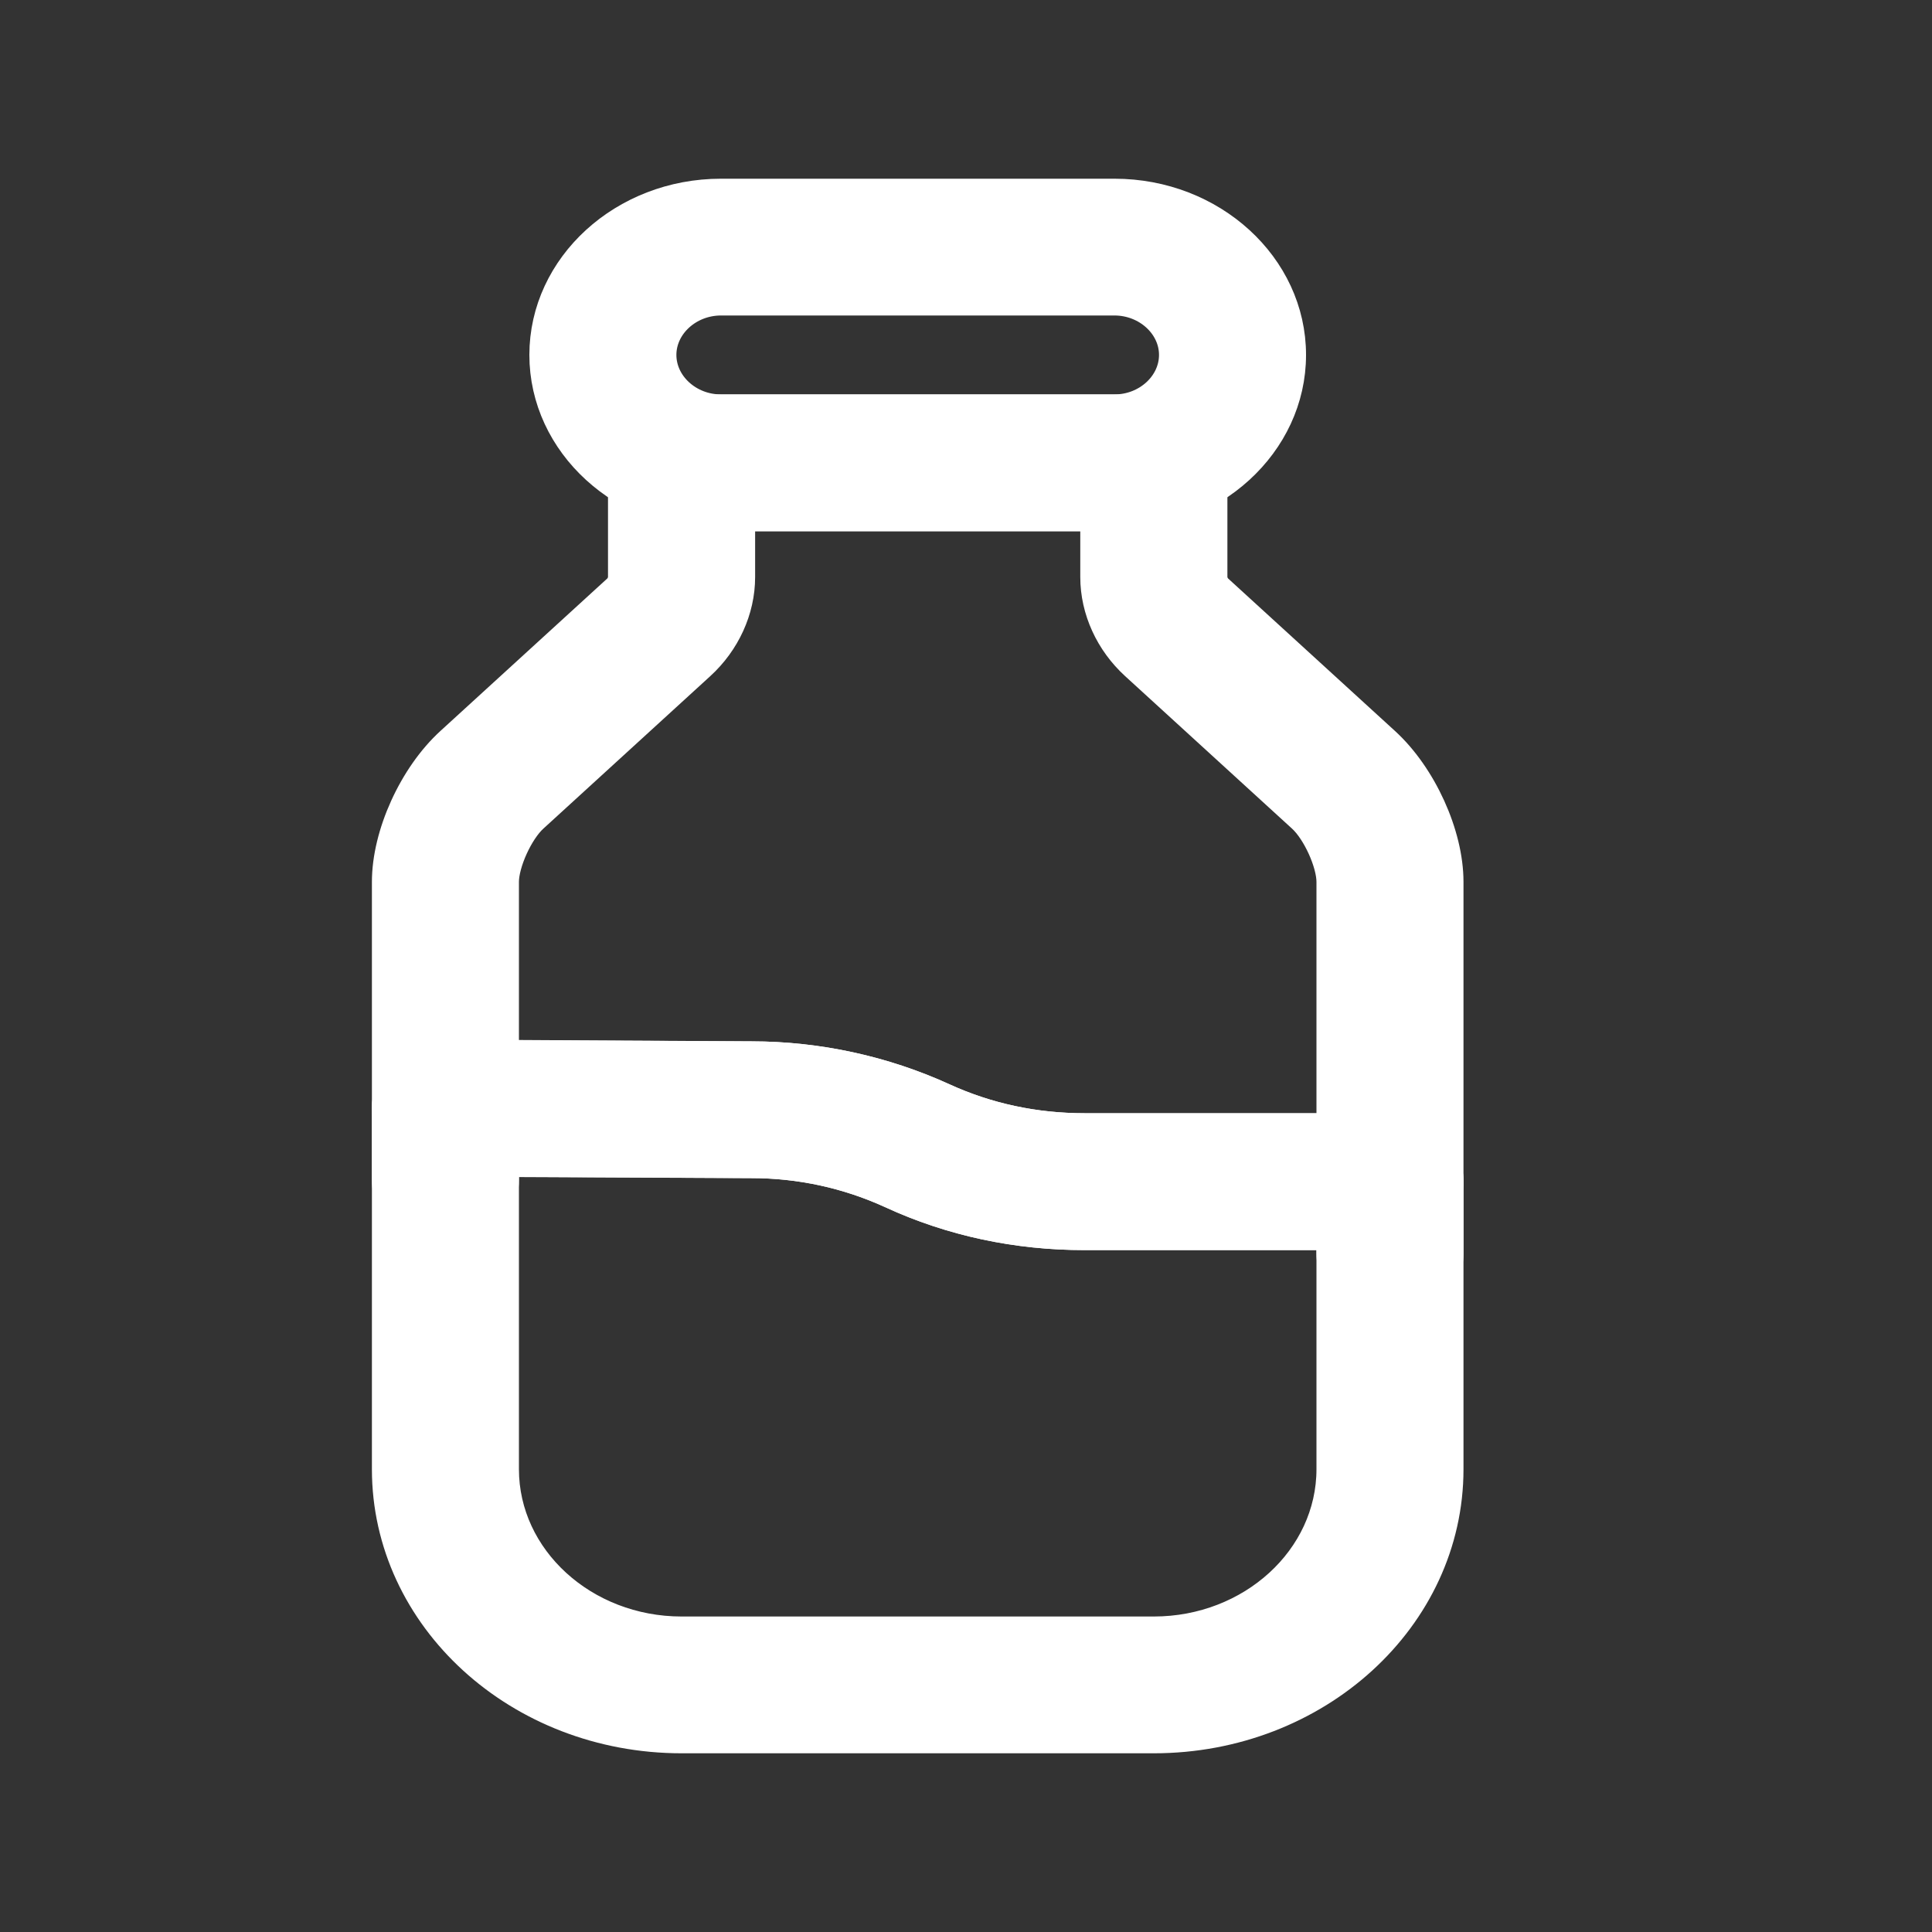 <svg width="20" height="20" viewBox="0 0 20 20" fill="none" xmlns="http://www.w3.org/2000/svg">
<rect x="0" y="0" width="20" height="20" fill="#333333" stroke="none"/>
<path d="M11.944 18H7.056C5.369 18 4 16.75 4 15.209V11.473C4 11.325 4.065 11.183 4.179 11.079C4.293 10.975 4.448 10.915 4.611 10.915L7.781 10.93C8.465 10.93 9.15 11.079 9.769 11.362C10.225 11.57 10.714 11.674 11.227 11.674H14.389C14.723 11.674 15 11.927 15 12.233V15.209C15 16.75 13.631 18 11.944 18ZM5.222 12.032V15.209C5.222 16.132 6.045 16.884 7.056 16.884H11.944C12.955 16.884 13.778 16.132 13.778 15.209V12.791H11.227C10.527 12.791 9.85 12.649 9.223 12.359C8.767 12.151 8.278 12.046 7.781 12.046L5.222 12.032Z" fill="white" stroke="white" stroke-width="0.3"/>
<path d="M14.389 12.791H11.227C10.527 12.791 9.85 12.649 9.223 12.359C8.767 12.151 8.278 12.046 7.781 12.046L4.611 12.032C4.277 12.032 4 11.779 4 11.473V9.129C4 8.638 4.277 8.028 4.66 7.678L6.387 6.1C6.42 6.071 6.444 6.019 6.444 5.974V4.791C6.444 4.486 6.721 4.233 7.056 4.233H11.944C12.278 4.233 12.556 4.486 12.556 4.791V5.974C12.556 6.019 12.58 6.071 12.613 6.1L14.34 7.678C14.723 8.028 15 8.638 15 9.129V12.232C15 12.538 14.723 12.791 14.389 12.791ZM5.222 10.915L7.781 10.93C8.465 10.93 9.15 11.079 9.769 11.362C10.225 11.57 10.714 11.674 11.227 11.674H13.778V9.129C13.778 8.936 13.631 8.608 13.476 8.467L11.749 6.889C11.488 6.651 11.333 6.316 11.333 5.974V5.349H7.667V5.974C7.667 6.316 7.512 6.651 7.251 6.889L5.524 8.467C5.369 8.608 5.222 8.936 5.222 9.129V10.915Z" fill="white" stroke="white" stroke-width="0.3"/>
<path d="M14.389 13.535C14.055 13.535 13.778 13.282 13.778 12.977V12.232C13.778 11.927 14.055 11.674 14.389 11.674C14.723 11.674 15 11.927 15 12.232V12.977C15 13.282 14.723 13.535 14.389 13.535Z" fill="white" stroke="white" stroke-width="0.3"/>
<path d="M4.611 12.776C4.277 12.776 4 12.523 4 12.218V11.473C4 11.168 4.277 10.915 4.611 10.915C4.945 10.915 5.222 11.168 5.222 11.473V12.218C5.222 12.523 4.945 12.776 4.611 12.776Z" fill="white" stroke="white" stroke-width="0.3"/>
<path d="M11.537 5.349H7.463C6.453 5.349 5.63 4.597 5.63 3.674C5.63 2.752 6.453 2 7.463 2H11.537C12.547 2 13.37 2.752 13.37 3.674C13.37 4.597 12.547 5.349 11.537 5.349ZM7.463 3.116C7.129 3.116 6.852 3.369 6.852 3.674C6.852 3.98 7.129 4.233 7.463 4.233H11.537C11.871 4.233 12.148 3.98 12.148 3.674C12.148 3.369 11.871 3.116 11.537 3.116H7.463Z" fill="white" stroke="white" stroke-width="0.3"/>
</svg>
